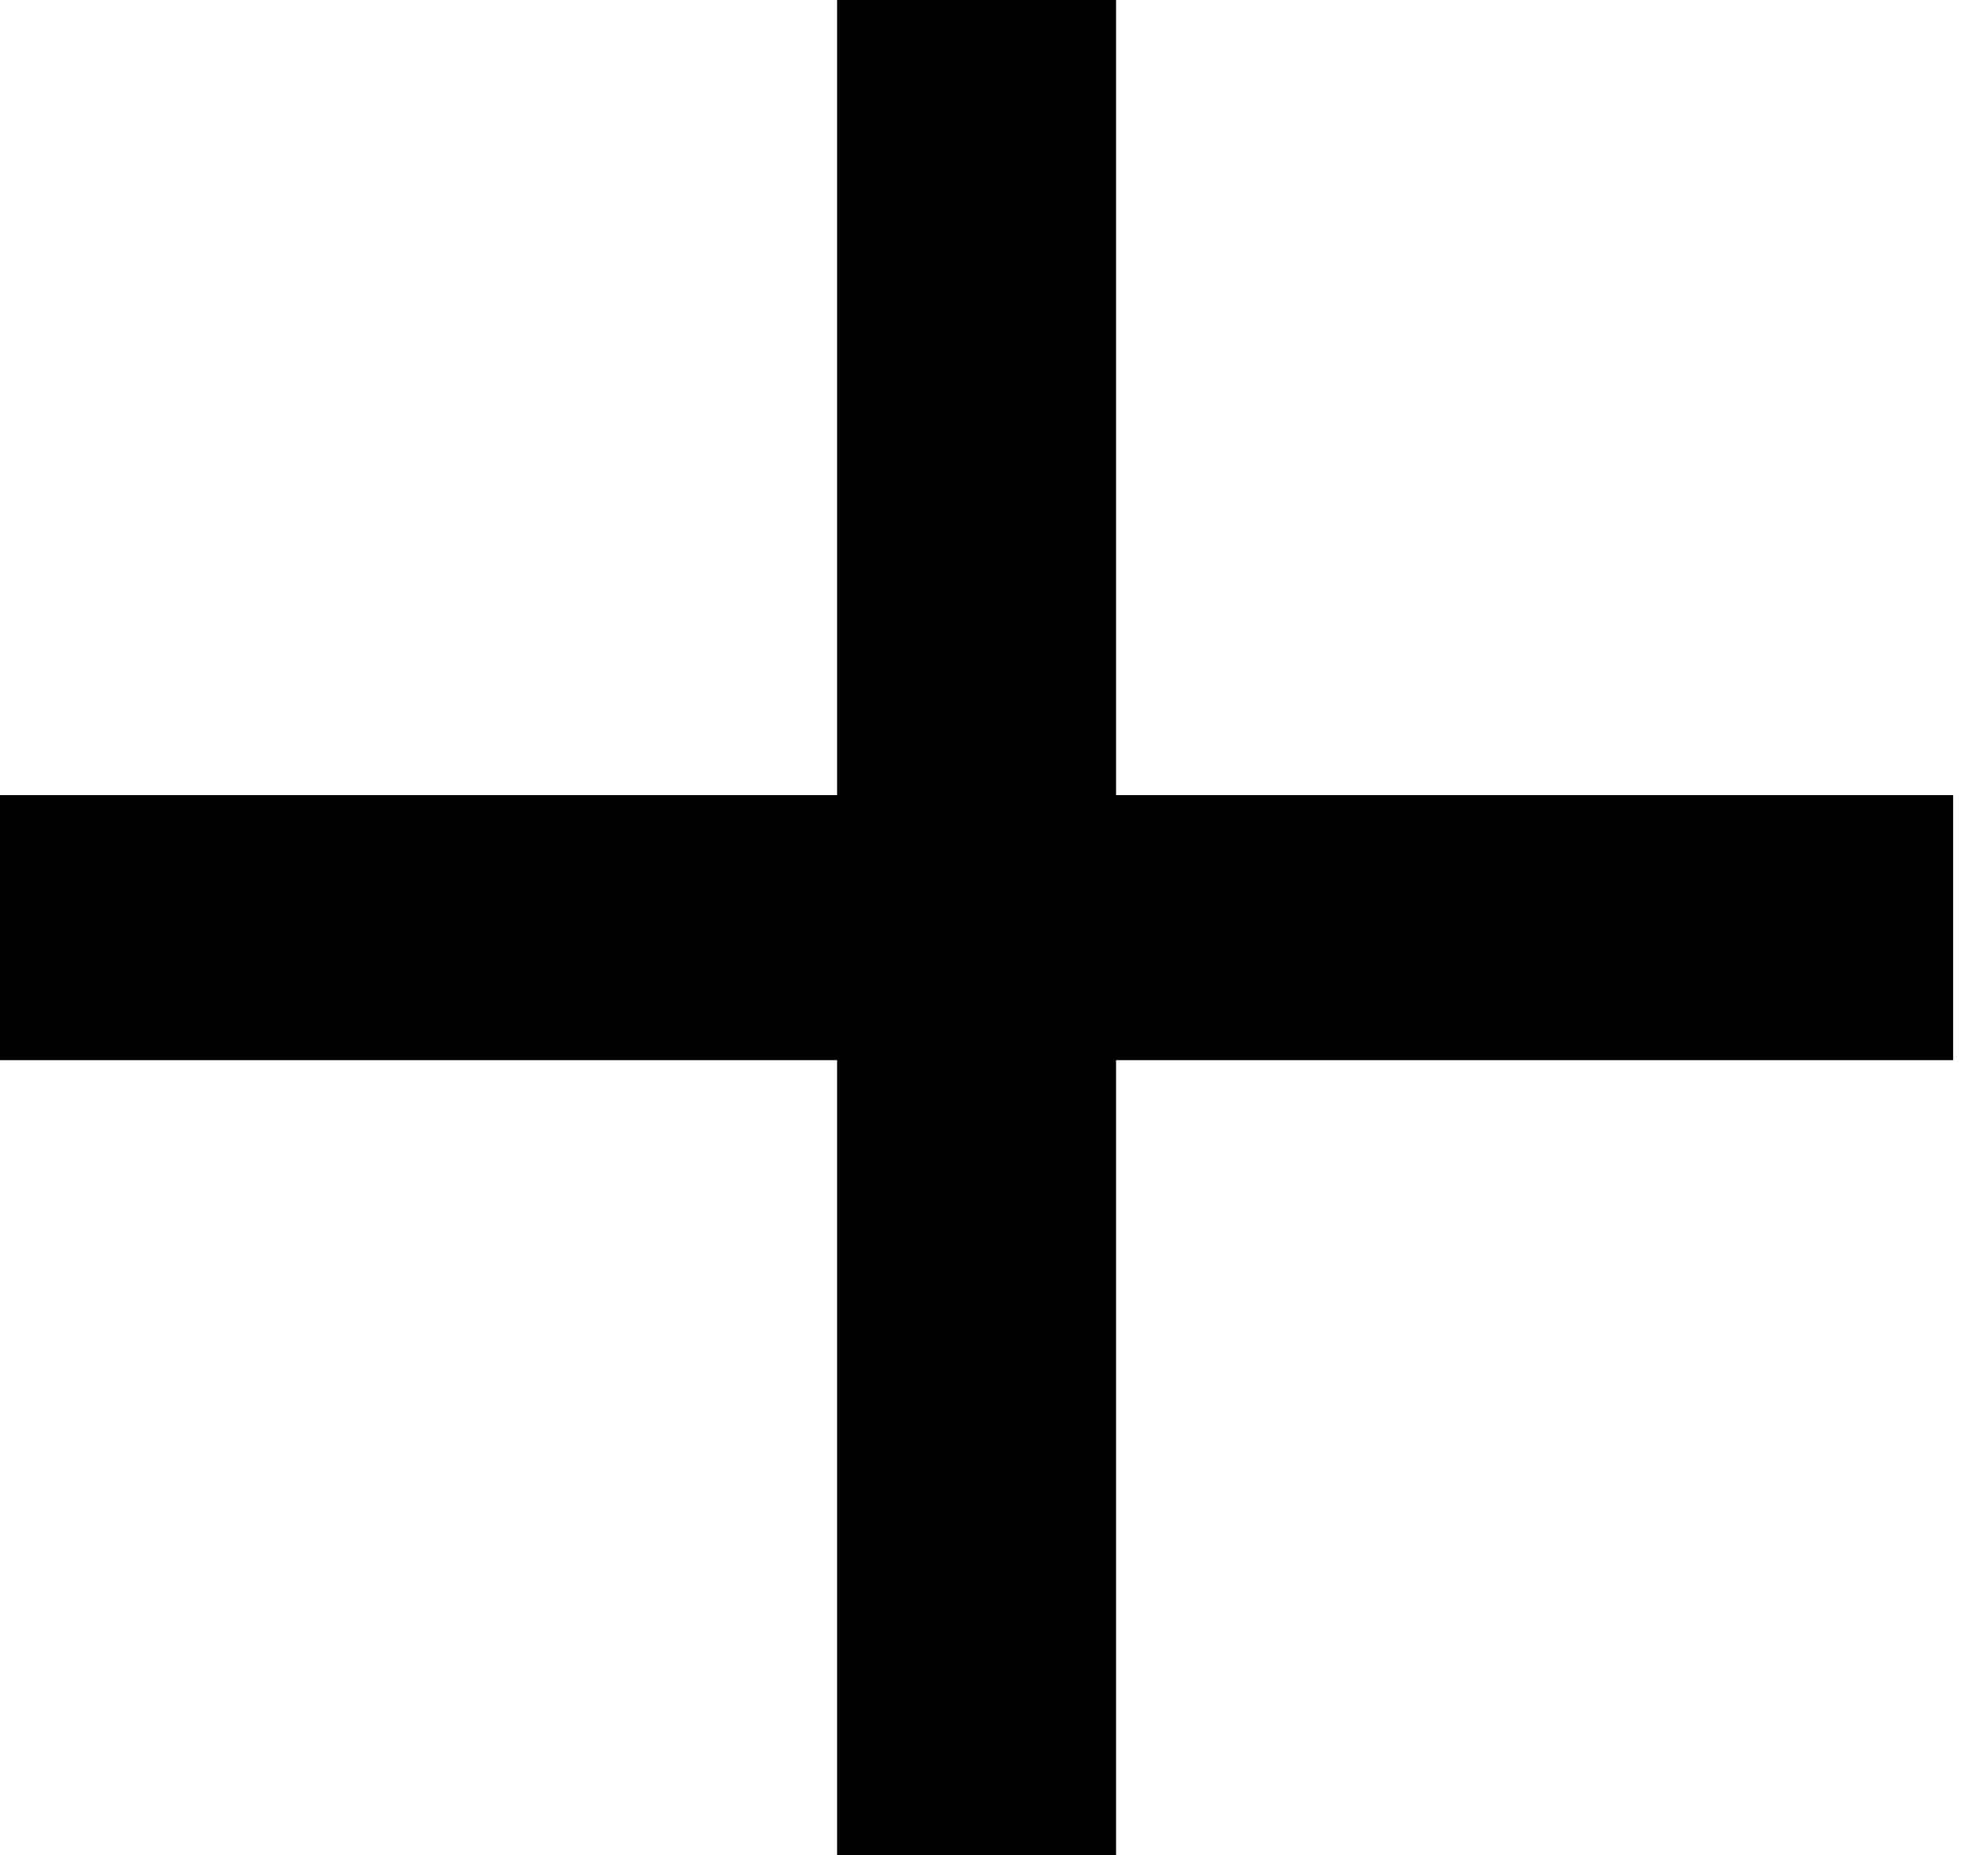 <svg width="15" height="14" viewBox="0 0 15 14" fill="none" xmlns="http://www.w3.org/2000/svg">
<path fill-rule="evenodd" clip-rule="evenodd" d="M14.737 8H8.421V14H6.316V8H0V6H6.316V0H8.421V6H14.737V8V8Z" fill="black"/>
</svg>
